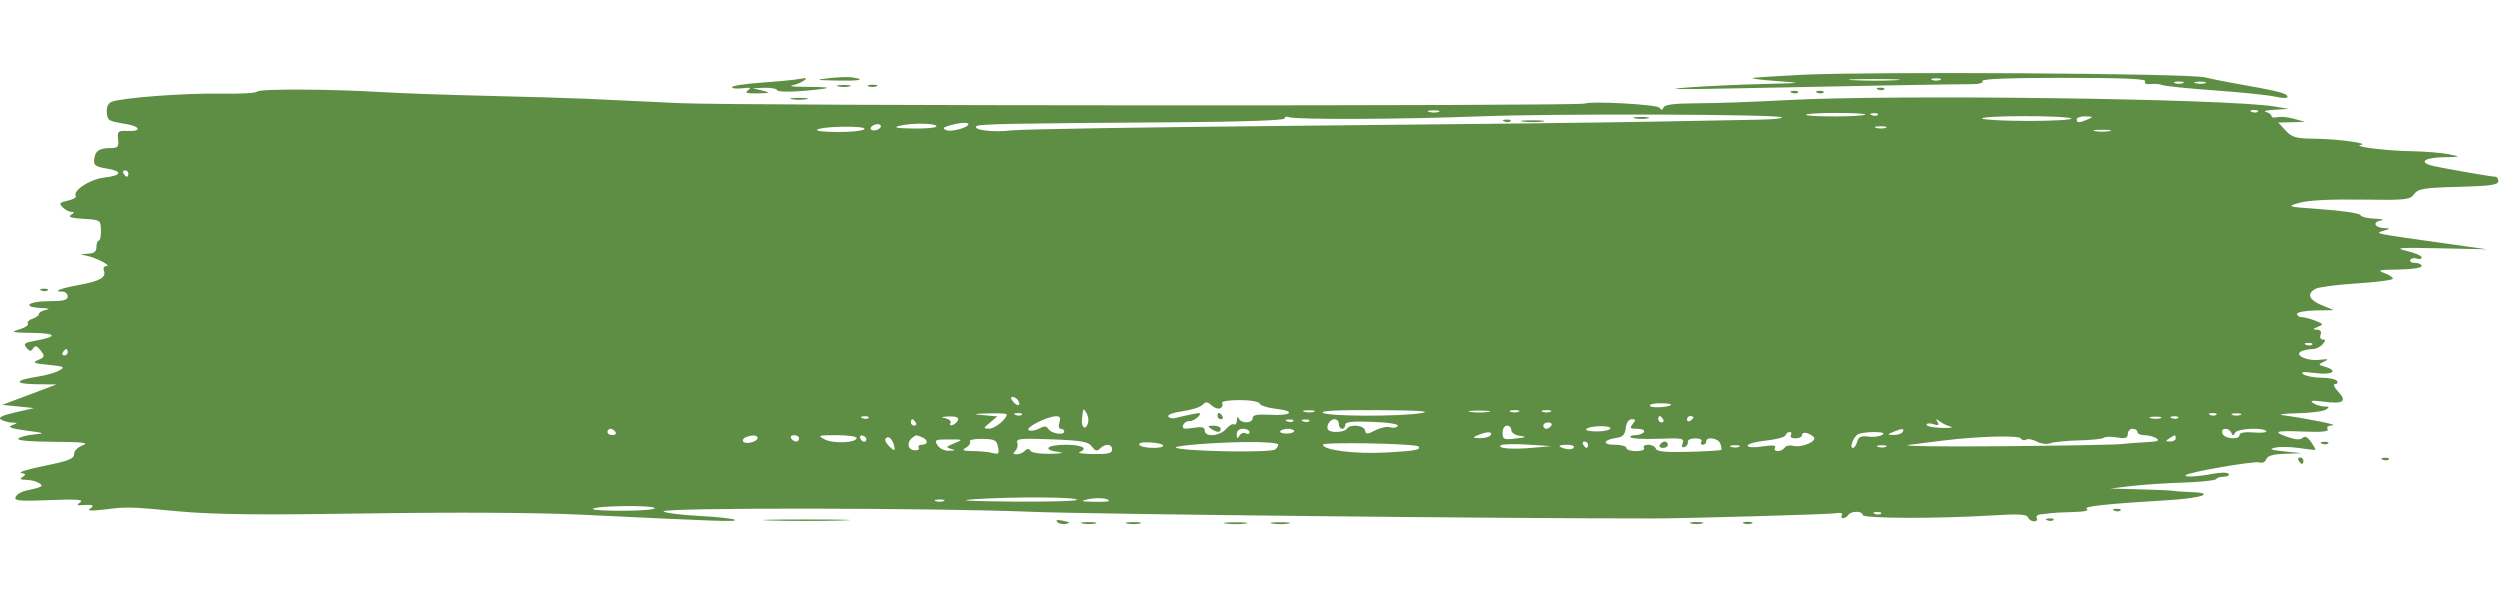 <svg fill='#5e8e44' width='217' height='52' viewBox='0 0 287 52' xmlns='http://www.w3.org/2000/svg'>
<path fill-rule='evenodd' clip-rule='evenodd' d='M206.871 0.199C203.946 0.341 201.389 0.51 201.187 0.573C200.986 0.635 202.223 0.79 203.937 0.916C207.045 1.146 207.04 1.146 202.287 1.259C199.666 1.322 195.788 1.502 193.671 1.66C191.007 1.86 192.363 1.896 198.071 1.778C211.116 1.509 224.511 1.271 226.234 1.277C227.195 1.281 227.725 1.139 227.587 0.916C227.438 0.676 230.646 0.55 236.937 0.55C243.735 0.55 246.442 0.666 246.268 0.948C246.113 1.198 246.342 1.314 246.888 1.26C247.364 1.212 248.001 1.271 248.304 1.391C248.606 1.511 251.329 1.784 254.354 2C257.379 2.215 260.473 2.537 261.229 2.714C261.985 2.892 262.604 2.9 262.604 2.734C262.604 2.318 261.633 2.076 256.004 1.087C255.298 0.963 253.978 0.692 253.071 0.484C251.116 0.035 214.81 -0.189 206.871 0.199ZM95.221 0.584C93.497 0.788 93.547 0.805 96.046 0.859C98.678 0.916 99.473 0.761 97.879 0.502C97.425 0.428 96.229 0.465 95.221 0.584ZM91.187 0.764C90.784 0.827 89.01 0.984 87.246 1.114C85.481 1.243 84.037 1.47 84.037 1.619C84.037 1.767 84.573 1.823 85.229 1.743C86.143 1.631 86.292 1.687 85.871 1.984C85.453 2.277 85.717 2.361 86.971 2.332C88.475 2.298 88.524 2.27 87.521 2.015L86.421 1.736L87.765 1.692C88.504 1.668 89.164 1.796 89.232 1.976C89.301 2.161 90.698 2.184 92.471 2.028C95.832 1.733 95.774 1.592 92.287 1.584C91.077 1.581 90.5 1.498 91.004 1.4C91.87 1.231 93.043 0.489 92.269 0.6C92.078 0.628 91.591 0.701 91.187 0.764ZM217.611 0.821C216.359 0.892 214.214 0.893 212.844 0.822C211.474 0.752 212.499 0.693 215.121 0.693C217.742 0.692 218.863 0.75 217.611 0.821ZM222.729 0.793C222.477 0.895 222.065 0.895 221.812 0.793C221.56 0.691 221.766 0.608 222.271 0.608C222.775 0.608 222.981 0.691 222.729 0.793ZM250.596 1.159C250.344 1.261 249.931 1.261 249.679 1.159C249.427 1.057 249.633 0.974 250.137 0.974C250.641 0.974 250.848 1.057 250.596 1.159ZM253.169 1.157C252.921 1.257 252.426 1.263 252.069 1.17C251.712 1.077 251.916 0.995 252.521 0.988C253.126 0.981 253.417 1.056 253.169 1.157ZM96.229 1.535C96.582 1.627 97.16 1.627 97.512 1.535C97.865 1.443 97.576 1.368 96.871 1.368C96.165 1.368 95.876 1.443 96.229 1.535ZM99.712 1.525C99.965 1.627 100.377 1.627 100.629 1.525C100.881 1.424 100.675 1.341 100.171 1.341C99.666 1.341 99.46 1.424 99.712 1.525ZM29.516 2.13C29.411 2.301 27.486 2.407 25.239 2.365C21.162 2.291 14.021 2.83 12.819 3.303C12.417 3.462 12.213 3.891 12.261 4.476C12.344 5.471 12.4 5.507 14.462 5.849C16.15 6.129 16.286 6.722 14.646 6.647C13.554 6.598 13.463 6.678 13.56 7.601C13.652 8.483 13.538 8.609 12.643 8.613C11.361 8.621 10.909 8.946 10.808 9.937C10.742 10.581 10.98 10.756 12.183 10.948C14.129 11.259 14.024 11.765 11.965 11.997C10.338 12.18 8.315 13.499 8.702 14.125C8.798 14.281 8.382 14.517 7.776 14.65C6.825 14.859 6.746 14.962 7.197 15.412C7.484 15.698 7.936 15.935 8.203 15.938C8.568 15.943 8.555 16.027 8.151 16.283C7.775 16.52 8.204 16.656 9.584 16.735C11.53 16.847 11.554 16.863 11.587 18.039C11.606 18.694 11.497 19.229 11.346 19.229C11.195 19.229 11.071 19.559 11.071 19.962C11.071 20.505 10.81 20.707 10.062 20.744C9.183 20.788 9.161 20.814 9.889 20.954C10.951 21.158 12.885 22.154 12.223 22.157C11.943 22.158 11.813 22.388 11.926 22.682C12.225 23.459 11.499 23.878 9.086 24.322C6.927 24.719 5.997 25.089 7.159 25.089C7.496 25.089 7.771 25.337 7.771 25.639C7.771 26.066 7.282 26.188 5.571 26.188C3.198 26.188 2.461 26.888 4.746 26.97C5.597 27.001 5.806 27.081 5.296 27.179C4.842 27.266 4.471 27.48 4.471 27.654C4.471 27.828 4.138 28.075 3.732 28.204C3.326 28.333 3.084 28.585 3.195 28.764C3.306 28.944 2.855 29.247 2.192 29.438C1.151 29.738 1.361 29.791 3.737 29.829C6.561 29.874 6.666 30.26 3.986 30.741C2.797 30.954 2.652 31.076 3.036 31.538C3.401 31.976 3.551 31.99 3.804 31.608C4.048 31.238 4.24 31.293 4.669 31.854C5.174 32.515 5.15 32.606 4.387 32.935C3.674 33.243 3.845 33.324 5.571 33.496C7.381 33.676 7.507 33.742 6.808 34.142C6.38 34.388 5.307 34.698 4.425 34.832C1.682 35.249 1.524 35.686 4.104 35.719L6.487 35.749L3.371 36.92L0.254 38.091L2.087 38.275L3.921 38.458L1.76 38.953C0.251 39.3 -0.246 39.546 0.11 39.772C0.391 39.949 0.951 40.109 1.354 40.126C2.082 40.157 2.082 40.159 1.361 40.441C0.833 40.646 1.287 40.811 3.011 41.041C5.164 41.327 5.249 41.369 3.921 41.488C3.114 41.56 2.297 41.774 2.106 41.962C1.89 42.173 3.422 42.314 6.139 42.332C9.523 42.355 10.291 42.445 9.512 42.729C8.928 42.942 8.504 43.371 8.504 43.749C8.504 44.278 7.863 44.531 5.117 45.088C3.254 45.466 2.041 45.834 2.421 45.907C2.973 46.014 3.008 46.105 2.599 46.364C2.223 46.602 2.33 46.69 3.004 46.698C3.508 46.705 4.163 46.863 4.46 47.051C5.06 47.429 4.904 47.522 2.953 47.947C2.42 48.062 1.895 48.391 1.786 48.676C1.618 49.111 2.252 49.168 5.687 49.026C8.717 48.902 9.644 48.963 9.237 49.259C8.773 49.598 8.802 49.652 9.421 49.603C10.646 49.505 10.914 49.622 10.337 50.003C9.963 50.25 10.491 50.282 11.987 50.104C14.726 49.778 14.586 49.774 20.787 50.339C24.587 50.686 30.158 50.742 42.237 50.557C52.264 50.403 61.664 50.456 66.621 50.694C82.957 51.477 84.582 51.532 84.349 51.291C84.218 51.156 82.403 50.956 80.316 50.847C78.229 50.738 76.364 50.501 76.172 50.322C75.695 49.874 107.268 49.909 118.403 50.368C124.79 50.632 173.036 51.148 189.821 51.132C193.565 51.129 209.898 50.666 210.647 50.542C211.266 50.439 211.585 50.515 211.451 50.733C211.328 50.931 211.392 51.093 211.594 51.093C211.796 51.093 212.063 50.929 212.187 50.727C212.484 50.247 213.837 50.252 213.837 50.734C213.837 51.148 222.499 51.172 228.824 50.777C231.721 50.595 232.671 50.648 232.805 50.999C232.903 51.252 233.222 51.46 233.515 51.46C233.808 51.46 233.945 51.295 233.821 51.093C233.696 50.892 233.892 50.699 234.257 50.665C234.622 50.63 235.168 50.565 235.471 50.52C235.773 50.476 236.928 50.419 238.037 50.394C239.266 50.367 239.866 50.23 239.573 50.045C239.097 49.744 241.698 49.463 249.037 49.025C252.727 48.805 254.396 48.204 251.586 48.108C250.688 48.077 249.789 48.014 249.587 47.967C249.386 47.92 247.653 47.84 245.737 47.789L242.254 47.697L244.637 47.412C245.948 47.255 248.643 47.075 250.625 47.013C252.608 46.95 254.309 46.771 254.405 46.615C254.502 46.46 254.911 46.332 255.314 46.332C255.717 46.332 255.958 46.189 255.85 46.014C255.741 45.837 254.957 45.83 254.087 45.998C252.331 46.337 250.658 46.422 250.922 46.159C251.275 45.806 258.871 44.499 259.397 44.7C259.704 44.818 260.038 44.66 260.162 44.339C260.317 43.934 260.943 43.751 262.318 43.709L264.254 43.649L262.237 43.433C260.651 43.263 260.431 43.17 261.208 42.998C261.751 42.878 262.988 42.902 263.958 43.051C264.927 43.201 265.758 43.29 265.804 43.249C265.85 43.208 265.624 42.8 265.303 42.342C264.916 41.79 264.596 41.632 264.355 41.873C264.113 42.114 263.602 42.108 262.839 41.854C260.79 41.172 261.113 41.019 264.318 41.153C266.554 41.246 267.39 41.166 267.212 40.878C267.057 40.628 267.287 40.459 267.807 40.439C268.561 40.41 264.958 39.678 262.054 39.271C261.449 39.186 262.191 39.089 263.704 39.056C265.216 39.023 266.701 38.836 267.004 38.641C267.46 38.346 267.429 38.284 266.821 38.275C266.417 38.268 265.84 38.089 265.537 37.876C265.135 37.594 265.455 37.552 266.728 37.721C269.003 38.024 269.484 37.704 268.434 36.588C267.97 36.093 267.807 35.711 268.062 35.711C268.31 35.711 268.412 35.546 268.287 35.344C268.163 35.143 267.369 34.976 266.524 34.973C265.679 34.969 264.74 34.795 264.437 34.585C264.042 34.31 264.427 34.27 265.812 34.442C267.771 34.685 268.512 34.197 266.912 33.718C266.108 33.477 266.105 33.462 266.821 33.119C267.402 32.84 267.286 32.799 266.261 32.921C264.785 33.096 263.235 32.306 264.273 31.908C264.598 31.784 265.16 31.682 265.522 31.682C265.885 31.682 266.386 31.435 266.637 31.133C266.996 30.701 266.997 30.583 266.643 30.583C266.393 30.583 266.286 30.338 266.403 30.034C266.539 29.681 266.389 29.475 265.984 29.459C265.461 29.437 265.479 29.382 266.087 29.133C266.769 28.854 266.748 28.804 265.788 28.426C265.221 28.203 264.519 28.019 264.23 28.019C263.941 28.019 263.704 27.855 263.704 27.653C263.704 27.452 264.653 27.271 265.812 27.251L267.921 27.216L266.546 26.652C265.055 26.041 264.785 25.322 265.835 24.76C266.2 24.565 268.345 24.288 270.602 24.145C272.858 24.003 274.704 23.759 274.704 23.603C274.704 23.447 274.25 23.154 273.696 22.951C272.852 22.643 273.121 22.579 275.346 22.555C276.854 22.538 278.004 22.367 278.004 22.159C278.004 21.958 277.664 21.793 277.249 21.793C276.834 21.793 276.592 21.636 276.711 21.443C276.83 21.25 277.17 21.185 277.466 21.299C277.762 21.412 278.004 21.35 278.004 21.161C278.004 20.972 277.22 20.634 276.262 20.409C274.784 20.062 275.351 20.018 280.021 20.117L285.521 20.234L280.754 19.565C272.413 18.393 272.562 18.424 273.604 18.112C274.452 17.858 274.46 17.834 273.717 17.801C272.599 17.75 272.315 17.118 273.323 16.925C273.785 16.836 273.476 16.743 272.626 16.715C271.786 16.688 271.044 16.503 270.976 16.304C270.909 16.106 268.956 15.808 266.637 15.644C262.507 15.351 262.453 15.336 263.968 14.895C264.955 14.608 267.528 14.475 271.072 14.527C276.201 14.602 276.668 14.553 277.148 13.897C277.605 13.272 278.219 13.171 282.236 13.064C285.878 12.968 286.804 12.838 286.804 12.424C286.804 12.138 286.661 11.904 286.485 11.904C285.97 11.904 279.713 10.801 279.012 10.586C277.688 10.181 278.444 9.705 280.479 9.664C282.565 9.623 282.572 9.619 281.121 9.319C280.314 9.153 278.334 8.995 276.721 8.968C273.847 8.921 269.951 8.423 271.037 8.242C272.072 8.069 268.291 7.563 265.763 7.536C263.559 7.512 263.13 7.393 262.388 6.593L261.539 5.678L263.08 5.645L264.621 5.612L263.367 5.252C262.677 5.054 261.811 4.971 261.442 5.068C261.073 5.164 260.771 5.106 260.771 4.938C260.771 4.77 260.482 4.557 260.129 4.465C259.776 4.373 260.23 4.258 261.137 4.209L262.787 4.121L261.137 3.844C255.744 2.937 217.392 2.436 205.037 3.111C201.508 3.304 196.943 3.466 194.893 3.471C192.262 3.478 191.11 3.615 190.979 3.938C190.839 4.283 190.717 4.29 190.487 3.968C190.229 3.607 182.615 3.191 181.937 3.501C181.275 3.804 84.687 3.764 78.171 3.458C73.835 3.255 68.885 3.024 67.171 2.946C65.457 2.867 60.354 2.717 55.833 2.613C51.311 2.508 45.949 2.319 43.916 2.193C38.039 1.828 29.726 1.792 29.516 2.13ZM215.602 1.899C215.866 2.005 216.183 1.992 216.305 1.87C216.426 1.749 216.21 1.662 215.824 1.678C215.396 1.696 215.309 1.782 215.602 1.899ZM205.702 2.265C205.966 2.371 206.283 2.358 206.405 2.236C206.526 2.115 206.31 2.028 205.924 2.044C205.496 2.062 205.409 2.149 205.702 2.265ZM208.635 2.265C208.9 2.371 209.216 2.358 209.338 2.236C209.46 2.115 209.243 2.028 208.857 2.044C208.43 2.062 208.343 2.149 208.635 2.265ZM90.912 3.006C91.366 3.094 92.108 3.094 92.562 3.006C93.016 2.919 92.645 2.847 91.737 2.847C90.83 2.847 90.458 2.919 90.912 3.006ZM165.169 4.453C164.921 4.553 164.426 4.56 164.069 4.467C163.712 4.374 163.916 4.292 164.521 4.284C165.126 4.277 165.417 4.353 165.169 4.453ZM259.205 4.434C259.083 4.556 258.766 4.569 258.502 4.463C258.209 4.346 258.296 4.259 258.724 4.242C259.11 4.226 259.326 4.312 259.205 4.434ZM204.565 5.084C204.69 5.209 203.487 5.33 201.89 5.353C200.293 5.376 194.78 5.479 189.637 5.581C184.495 5.683 166.292 5.894 149.187 6.05C132.082 6.205 117.187 6.444 116.087 6.582C114.067 6.834 111.649 6.543 112.092 6.101C112.347 5.846 115.818 5.778 135.279 5.647C142.707 5.597 147.471 5.429 147.471 5.216C147.471 5.024 147.703 4.956 147.987 5.065C148.77 5.365 160.981 5.314 169.837 4.973C178.496 4.64 204.203 4.723 204.565 5.084ZM214.143 4.763C213.879 5.026 207.594 5.058 207.333 4.797C207.213 4.677 208.738 4.579 210.721 4.579C212.704 4.579 214.244 4.661 214.143 4.763ZM215.571 4.8C215.45 4.922 215.133 4.935 214.869 4.829C214.576 4.712 214.663 4.626 215.09 4.608C215.477 4.592 215.693 4.679 215.571 4.8ZM187.717 5.204C188.173 5.292 188.833 5.288 189.183 5.197C189.534 5.105 189.161 5.034 188.354 5.038C187.547 5.042 187.261 5.117 187.717 5.204ZM237.797 5.22C237.89 5.371 235.686 5.495 232.899 5.495C230.113 5.495 227.709 5.371 227.557 5.22C227.406 5.069 229.609 4.945 232.454 4.945C235.3 4.945 237.704 5.069 237.797 5.22ZM239.687 5.312C238.686 5.742 238.404 5.742 238.404 5.312C238.404 5.11 238.858 4.957 239.412 4.971C240.306 4.994 240.337 5.032 239.687 5.312ZM172.702 5.562C172.966 5.668 173.283 5.654 173.405 5.533C173.526 5.411 173.31 5.325 172.924 5.34C172.496 5.358 172.409 5.445 172.702 5.562ZM174.886 5.577C175.544 5.658 176.534 5.657 177.086 5.573C177.637 5.49 177.097 5.423 175.887 5.425C174.677 5.427 174.227 5.495 174.886 5.577ZM100.869 6.432C100.605 6.595 100.24 6.636 100.057 6.523C99.875 6.411 99.942 6.185 100.205 6.022C100.469 5.859 100.835 5.818 101.017 5.931C101.2 6.043 101.133 6.269 100.869 6.432ZM107.504 6.124C107.504 6.281 106.308 6.391 104.846 6.367C102.873 6.335 102.471 6.253 103.287 6.05C104.695 5.7 107.504 5.749 107.504 6.124ZM111.171 5.87C111.171 6.261 109.191 6.798 108.633 6.558C108.176 6.362 108.246 6.251 108.971 6.03C110.09 5.689 111.171 5.61 111.171 5.87ZM99.241 6.431C99.123 6.621 97.758 6.774 96.207 6.771C94.656 6.768 93.58 6.644 93.816 6.496C94.469 6.087 99.492 6.026 99.241 6.431ZM216.503 6.284C216.254 6.385 215.759 6.391 215.403 6.298C215.046 6.205 215.249 6.123 215.854 6.115C216.459 6.108 216.751 6.184 216.503 6.284ZM242.162 6.669C241.709 6.756 240.966 6.756 240.512 6.669C240.059 6.581 240.43 6.51 241.337 6.51C242.245 6.51 242.616 6.581 242.162 6.669ZM14.737 11.538C14.737 11.739 14.665 11.904 14.576 11.904C14.486 11.904 14.312 11.739 14.187 11.538C14.063 11.336 14.136 11.172 14.349 11.172C14.562 11.172 14.737 11.336 14.737 11.538ZM4.769 24.973C5.033 25.079 5.35 25.066 5.471 24.944C5.593 24.823 5.377 24.736 4.99 24.752C4.563 24.77 4.476 24.856 4.769 24.973ZM265.438 31.171C265.316 31.292 265 31.305 264.735 31.2C264.443 31.083 264.53 30.996 264.957 30.978C265.343 30.963 265.56 31.049 265.438 31.171ZM7.771 32.048C7.771 32.25 7.596 32.414 7.382 32.414C7.169 32.414 7.096 32.25 7.221 32.048C7.345 31.847 7.52 31.682 7.609 31.682C7.698 31.682 7.771 31.847 7.771 32.048ZM116.869 37.566C117.264 38.204 116.814 38.339 116.311 37.734C116.022 37.386 115.994 37.176 116.238 37.176C116.452 37.176 116.736 37.352 116.869 37.566ZM140.12 38.468C140.338 38.334 140.421 38.071 140.305 37.883C140.184 37.687 141.026 37.542 142.285 37.542C143.551 37.542 144.533 37.712 144.61 37.944C144.684 38.165 145.52 38.434 146.467 38.54C148.827 38.806 148.289 39.37 145.808 39.231C144.316 39.147 143.804 39.244 143.804 39.612C143.804 40.234 142.462 40.264 142.213 39.648C142.106 39.382 142.016 39.468 142 39.853C141.984 40.217 141.835 40.432 141.669 40.329C141.503 40.227 141.093 40.464 140.756 40.857C140.038 41.695 138.304 41.827 138.304 41.044C138.304 40.644 137.986 40.57 136.972 40.734C135.926 40.904 135.678 40.839 135.819 40.437C135.918 40.154 136.234 39.94 136.52 39.96C136.806 39.98 137.266 39.756 137.541 39.462C137.977 38.996 137.879 38.959 136.798 39.177C136.114 39.315 135.279 39.505 134.943 39.599C134.607 39.693 134.236 39.613 134.118 39.423C134 39.232 134.737 38.961 135.757 38.821C136.777 38.681 137.808 38.351 138.049 38.089C138.408 37.697 138.599 37.71 139.106 38.161C139.446 38.465 139.903 38.603 140.12 38.468ZM191.837 38.05C191.837 38.351 189.595 38.502 189.416 38.213C189.312 38.046 189.815 37.908 190.532 37.908C191.25 37.908 191.837 37.972 191.837 38.05ZM124.883 40.255C124.568 41.075 124.106 40.665 124.217 39.663C124.354 38.417 124.363 38.407 124.749 39.067C124.945 39.402 125.005 39.937 124.883 40.255ZM150.869 38.881C150.621 38.981 150.126 38.988 149.769 38.895C149.412 38.801 149.616 38.719 150.221 38.712C150.826 38.705 151.117 38.781 150.869 38.881ZM163.237 39.026C160.886 39.444 152.526 39.43 151.871 39.007C151.506 38.772 153.605 38.666 158.104 38.692C162.743 38.72 164.366 38.825 163.237 39.026ZM170.846 38.903C170.291 38.987 169.384 38.987 168.829 38.903C168.274 38.819 168.728 38.751 169.837 38.751C170.946 38.751 171.4 38.819 170.846 38.903ZM174.329 38.883C174.077 38.985 173.665 38.985 173.412 38.883C173.16 38.782 173.366 38.699 173.871 38.699C174.375 38.699 174.581 38.782 174.329 38.883ZM177.996 38.883C177.744 38.985 177.331 38.985 177.079 38.883C176.827 38.782 177.033 38.699 177.537 38.699C178.041 38.699 178.248 38.782 177.996 38.883ZM115.571 39.186C115.571 39.719 114.204 40.837 113.564 40.826C112.849 40.815 112.853 40.787 113.66 40.115L114.498 39.417L112.926 39.276C111.546 39.152 111.611 39.127 113.462 39.071C114.622 39.036 115.571 39.088 115.571 39.186ZM117.305 39.228C117.183 39.35 116.866 39.363 116.602 39.257C116.309 39.14 116.396 39.053 116.824 39.036C117.21 39.02 117.426 39.107 117.305 39.228ZM139.771 39.373C139.771 39.575 139.946 39.739 140.159 39.739C140.372 39.739 140.445 39.575 140.321 39.373C140.196 39.172 140.021 39.007 139.932 39.007C139.843 39.007 139.771 39.172 139.771 39.373ZM254.438 39.228C254.316 39.35 254 39.363 253.735 39.257C253.443 39.14 253.53 39.053 253.957 39.036C254.343 39.02 254.56 39.107 254.438 39.228ZM257.196 39.249C256.944 39.351 256.531 39.351 256.279 39.249C256.027 39.148 256.233 39.065 256.737 39.065C257.241 39.065 257.448 39.148 257.196 39.249ZM99.705 39.594C99.583 39.716 99.266 39.729 99.002 39.623C98.71 39.507 98.796 39.42 99.224 39.402C99.61 39.386 99.826 39.473 99.705 39.594ZM109.987 39.808C109.907 40.048 109.623 40.316 109.355 40.405C109.081 40.496 108.974 40.398 109.109 40.179C109.243 39.962 108.984 39.722 108.518 39.633C107.926 39.519 108.039 39.459 108.909 39.423C109.707 39.391 110.081 39.525 109.987 39.808ZM121.621 40.106C121.487 40.526 121.555 40.838 121.779 40.838C121.995 40.838 122.171 40.976 122.171 41.143C122.171 41.619 120.68 41.392 120.355 40.866C120.129 40.502 119.886 40.491 119.277 40.817C118.843 41.049 118.31 41.128 118.092 40.994C117.652 40.722 120.127 39.45 121.187 39.403C121.691 39.381 121.797 39.552 121.621 40.106ZM190.921 39.739C191.045 39.941 190.972 40.106 190.759 40.106C190.546 40.106 190.371 39.941 190.371 39.739C190.371 39.538 190.443 39.373 190.532 39.373C190.621 39.373 190.796 39.538 190.921 39.739ZM194.404 39.535C194.404 39.624 194.239 39.798 194.037 39.923C193.836 40.047 193.671 39.974 193.671 39.761C193.671 39.548 193.836 39.373 194.037 39.373C194.239 39.373 194.404 39.446 194.404 39.535ZM248.036 39.614C247.788 39.714 247.293 39.72 246.936 39.627C246.579 39.534 246.782 39.452 247.387 39.445C247.992 39.437 248.284 39.513 248.036 39.614ZM250.038 39.594C249.916 39.716 249.6 39.729 249.335 39.623C249.043 39.507 249.13 39.42 249.557 39.402C249.943 39.386 250.16 39.473 250.038 39.594ZM105.121 40.106C105.245 40.307 105.172 40.472 104.959 40.472C104.746 40.472 104.571 40.307 104.571 40.106C104.571 39.904 104.643 39.739 104.732 39.739C104.821 39.739 104.996 39.904 105.121 40.106ZM148.471 39.961C148.35 40.082 148.033 40.096 147.769 39.99C147.476 39.873 147.563 39.786 147.99 39.769C148.377 39.753 148.593 39.839 148.471 39.961ZM150.305 39.961C150.183 40.082 149.866 40.096 149.602 39.99C149.309 39.873 149.396 39.786 149.824 39.769C150.21 39.753 150.426 39.839 150.305 39.961ZM153.704 40.289C153.704 40.591 153.869 40.838 154.071 40.838C154.272 40.838 154.437 40.633 154.437 40.38C154.436 40.041 155.241 39.953 157.558 40.041C159.446 40.113 160.594 40.3 160.461 40.514C160.341 40.709 159.951 40.776 159.595 40.663C159.24 40.55 158.47 40.708 157.885 41.012C156.943 41.503 156.807 41.504 156.702 41.019C156.569 40.408 154.973 40.269 154.621 40.838C154.375 41.236 152.863 41.341 152.507 40.986C152.15 40.629 152.64 39.739 153.193 39.739C153.474 39.739 153.704 39.987 153.704 40.289ZM187.437 40.289C187.051 40.754 187.131 40.838 187.964 40.838C188.526 40.838 188.85 40.995 188.721 41.205C188.596 41.406 188.146 41.571 187.721 41.571C187.296 41.571 187.066 41.689 187.21 41.833C187.355 41.977 188.808 42.044 190.44 41.982C193.092 41.882 193.383 41.935 193.173 42.483C193.018 42.887 193.094 43.039 193.395 42.929C193.648 42.837 193.813 42.576 193.762 42.349C193.712 42.122 194.093 41.937 194.609 41.937C195.141 41.937 195.449 42.096 195.321 42.303C195.196 42.505 195.269 42.67 195.482 42.67C195.696 42.67 195.871 42.505 195.871 42.303C195.871 41.694 197.242 41.893 197.49 42.539C197.617 42.87 197.666 43.196 197.599 43.263C197.531 43.33 195.85 43.43 193.863 43.485C191.225 43.558 190.208 43.462 190.096 43.127C190.012 42.876 189.617 42.67 189.219 42.67C188.82 42.67 188.596 42.834 188.721 43.036C188.853 43.249 188.48 43.402 187.826 43.402C187.209 43.402 186.704 43.237 186.704 43.036C186.704 42.834 186.093 42.67 185.347 42.67C183.864 42.67 184.054 42.084 185.604 41.877C186.293 41.784 186.549 41.504 186.636 40.747C186.708 40.129 186.973 39.739 187.323 39.739C187.789 39.739 187.81 39.841 187.437 40.289ZM223.921 40.584C224.324 40.689 223.87 40.758 222.912 40.738C221.955 40.718 221.171 40.556 221.171 40.379C221.171 40.201 221.521 40.168 221.95 40.304C222.546 40.492 222.659 40.434 222.429 40.053C222.194 39.663 222.243 39.646 222.659 39.975C222.949 40.205 223.517 40.479 223.921 40.584ZM178.087 40.472C177.963 40.673 177.706 40.838 177.516 40.838C177.326 40.838 177.171 40.673 177.171 40.472C177.171 40.271 177.428 40.106 177.742 40.106C178.057 40.106 178.212 40.271 178.087 40.472ZM139.037 40.838C139.748 41.297 140.137 41.297 140.137 40.838C140.137 40.637 139.766 40.475 139.312 40.477C138.645 40.482 138.593 40.551 139.037 40.838ZM173.504 40.997C173.504 41.295 173.941 41.578 174.512 41.651C175.321 41.754 175.221 41.814 174.008 41.955C172.629 42.115 172.496 42.058 172.496 41.302C172.496 40.842 172.72 40.472 173 40.472C173.277 40.472 173.504 40.708 173.504 40.997ZM184.871 40.784C184.871 40.968 184.207 41.127 183.397 41.139C182.586 41.15 181.997 41.039 182.087 40.892C182.334 40.494 184.871 40.395 184.871 40.784ZM70.654 41.205C70.779 41.406 70.623 41.571 70.309 41.571C69.995 41.571 69.737 41.406 69.737 41.205C69.737 41.003 69.892 40.838 70.082 40.838C70.272 40.838 70.529 41.003 70.654 41.205ZM143.437 41.226C143.437 41.439 143.254 41.501 143.03 41.362C142.806 41.224 142.478 41.338 142.302 41.615C142.049 42.015 141.981 41.986 141.976 41.479C141.973 41.081 142.248 40.838 142.704 40.838C143.107 40.838 143.437 41.013 143.437 41.226ZM148.571 41.113C148.571 41.264 148.174 41.388 147.689 41.388C147.204 41.388 146.884 41.264 146.977 41.113C147.071 40.962 147.467 40.838 147.859 40.838C148.251 40.838 148.571 40.962 148.571 41.113ZM218.421 41.205C218.296 41.406 217.832 41.559 217.391 41.545C216.616 41.52 216.614 41.508 217.321 41.205C218.33 40.771 218.689 40.771 218.421 41.205ZM245.371 41.205C245.371 41.406 245.742 41.573 246.196 41.576C246.649 41.58 247.268 41.742 247.571 41.937C247.976 42.199 247.688 42.312 246.471 42.369C245.563 42.412 244.243 42.512 243.537 42.591C242.831 42.671 236.561 42.785 229.604 42.843C222.646 42.903 217.944 42.828 219.154 42.677C220.364 42.527 222.179 42.301 223.187 42.176C227.061 41.695 231.76 41.57 231.99 41.941C232.117 42.147 232.391 42.211 232.597 42.083C232.805 41.955 233.359 42.057 233.831 42.309C234.302 42.561 234.988 42.647 235.354 42.501C235.721 42.354 237.206 42.206 238.655 42.17C240.105 42.135 241.398 41.999 241.53 41.867C241.661 41.735 242.332 41.719 243.02 41.83C244.015 41.991 244.271 41.911 244.271 41.436C244.271 41.107 244.518 40.838 244.821 40.838C245.123 40.838 245.371 41.003 245.371 41.205ZM256.157 41.296C256.328 41.662 256.414 41.662 256.584 41.296C256.815 40.804 259.876 40.647 260.164 41.113C260.257 41.264 259.607 41.33 258.719 41.259C257.71 41.179 257.104 41.282 257.104 41.534C257.104 42.145 255.38 42.017 255.138 41.388C254.881 40.72 255.847 40.633 256.157 41.296ZM171.121 41.571C170.996 41.772 170.45 41.925 169.907 41.911C169.026 41.888 168.999 41.852 169.654 41.571C170.673 41.133 171.391 41.133 171.121 41.571ZM205.587 41.571C205.463 41.772 205.701 41.937 206.116 41.937C206.531 41.937 206.871 41.772 206.871 41.571C206.871 41.138 207.581 41.236 208.185 41.752C208.739 42.225 206.856 43.059 205.836 42.793C205.442 42.69 205.009 42.785 204.874 43.004C204.738 43.223 204.38 43.402 204.077 43.402C203.775 43.402 203.637 43.224 203.772 43.008C203.941 42.734 203.497 42.691 202.327 42.866C201.302 43.019 200.637 42.979 200.637 42.762C200.637 42.566 201.583 42.308 202.74 42.189C203.896 42.07 204.9 41.8 204.97 41.588C205.041 41.377 205.259 41.205 205.456 41.205C205.653 41.205 205.712 41.369 205.587 41.571ZM216.071 41.542C215.787 41.722 215.069 41.808 214.475 41.733C213.644 41.628 213.352 41.762 213.207 42.316C213.103 42.712 212.878 43.036 212.706 43.036C212.31 43.036 212.737 41.843 213.261 41.485C213.477 41.337 214.314 41.216 215.121 41.216C216.121 41.216 216.423 41.32 216.071 41.542ZM86.971 41.894C86.971 42.33 85.553 42.679 85.319 42.3C85.216 42.135 85.34 41.916 85.593 41.814C86.344 41.511 86.971 41.548 86.971 41.894ZM91.737 41.937C91.737 42.139 91.582 42.303 91.392 42.303C91.202 42.303 90.945 42.139 90.821 41.937C90.696 41.736 90.851 41.571 91.166 41.571C91.48 41.571 91.737 41.736 91.737 41.937ZM98.337 41.897C98.337 42.451 95.66 42.569 94.68 42.058C93.823 41.611 93.924 41.575 96.046 41.573C97.306 41.572 98.337 41.718 98.337 41.897ZM99.465 42.038C99.419 42.476 98.917 42.391 98.759 41.919C98.678 41.677 98.81 41.545 99.052 41.626C99.294 41.706 99.48 41.892 99.465 42.038ZM102.712 43.191C102.726 43.378 102.432 43.213 102.058 42.825C101.597 42.347 101.508 42.036 101.783 41.859C102.15 41.622 102.646 42.334 102.712 43.191ZM105.824 41.793C106.57 42.079 106.576 42.67 105.832 42.67C105.518 42.67 105.356 42.825 105.474 43.014C105.591 43.203 105.354 43.333 104.947 43.302C104.187 43.245 104.068 42.354 104.754 41.851C105.203 41.521 105.126 41.525 105.824 41.793ZM249.771 41.937C249.771 42.139 249.482 42.301 249.129 42.298C248.58 42.293 248.567 42.24 249.037 41.937C249.729 41.49 249.771 41.49 249.771 41.937ZM109.535 42.507C108.597 42.892 108.547 42.977 109.168 43.135C109.749 43.282 109.711 43.325 108.967 43.36C108.436 43.384 107.87 43.118 107.627 42.731C107.243 42.115 107.351 42.059 108.914 42.061C110.605 42.062 110.61 42.066 109.535 42.507ZM114.575 42.93C114.723 43.702 114.636 43.801 113.967 43.621C113.538 43.506 112.527 43.405 111.721 43.396C110.534 43.383 110.378 43.308 110.903 43.002C111.26 42.794 111.461 42.476 111.348 42.294C111.236 42.112 111.877 41.978 112.773 41.996C114.201 42.025 114.424 42.14 114.575 42.93ZM125.349 42.876C125.73 43.396 125.938 43.448 126.279 43.108C126.889 42.498 127.671 42.56 127.671 43.219C127.671 43.647 127.205 43.762 125.562 43.739C124.403 43.724 123.66 43.627 123.912 43.526C124.99 43.091 124.223 42.67 122.354 42.67C120.173 42.67 119.586 43.263 121.529 43.504C122.27 43.595 121.932 43.673 120.634 43.71C119.463 43.743 118.439 43.594 118.301 43.37C118.123 43.083 117.943 43.083 117.656 43.37C117.437 43.589 117.01 43.768 116.707 43.768C116.301 43.768 116.265 43.661 116.569 43.357C116.795 43.131 116.889 42.709 116.777 42.418C116.605 41.971 117.214 41.914 120.716 42.048C124.192 42.18 124.938 42.313 125.349 42.876ZM133.535 42.761C133.538 43.17 131.05 43.094 130.792 42.676C130.658 42.46 131.157 42.351 132.052 42.402C132.867 42.448 133.534 42.61 133.535 42.761ZM146.737 42.648C146.737 42.838 146.573 43.094 146.372 43.218C145.732 43.613 135.827 43.432 135.004 43.01C134.585 42.796 139.127 42.419 142.796 42.363C145.057 42.329 146.737 42.45 146.737 42.648ZM162.817 42.86C163.204 43.246 162.51 43.377 159.09 43.563C155.583 43.754 151.871 43.287 151.871 42.656C151.871 42.334 162.489 42.533 162.817 42.86ZM175.887 43.023C173.522 43.234 171.744 43.078 172.332 42.712C172.532 42.588 173.908 42.563 175.391 42.656L178.087 42.826L175.887 43.023ZM182.304 42.67C182.304 42.871 182.231 43.036 182.142 43.036C182.053 43.036 181.879 42.871 181.754 42.67C181.629 42.468 181.702 42.303 181.916 42.303C182.129 42.303 182.304 42.468 182.304 42.67ZM190.554 42.67C190.429 42.871 190.585 43.036 190.899 43.036C191.213 43.036 191.471 42.871 191.471 42.67C191.471 42.468 191.316 42.303 191.126 42.303C190.936 42.303 190.679 42.468 190.554 42.67ZM266.569 42.553C266.833 42.659 267.15 42.646 267.271 42.525C267.393 42.403 267.177 42.316 266.79 42.332C266.363 42.35 266.276 42.437 266.569 42.553ZM180.675 43.001C180.562 43.184 180.14 43.247 179.737 43.142C178.728 42.878 178.819 42.67 179.942 42.67C180.458 42.67 180.788 42.819 180.675 43.001ZM199.629 42.912C199.377 43.014 198.965 43.014 198.712 42.912C198.46 42.811 198.666 42.727 199.171 42.727C199.675 42.727 199.881 42.811 199.629 42.912ZM216.496 42.912C216.244 43.014 215.831 43.014 215.579 42.912C215.327 42.811 215.533 42.727 216.037 42.727C216.541 42.727 216.748 42.811 216.496 42.912ZM263.887 44.501C264.012 44.702 264.186 44.867 264.276 44.867C264.365 44.867 264.437 44.702 264.437 44.501C264.437 44.299 264.262 44.135 264.049 44.135C263.836 44.135 263.763 44.299 263.887 44.501ZM273.535 44.385C273.8 44.491 274.116 44.477 274.238 44.356C274.36 44.234 274.143 44.148 273.757 44.163C273.33 44.181 273.243 44.268 273.535 44.385ZM123.637 48.987C123.637 49.138 120.296 49.231 116.212 49.194C111.072 49.147 109.746 49.062 111.904 48.919C116.381 48.623 123.636 48.665 123.637 48.987ZM127.304 49.122C127.304 49.199 126.52 49.243 125.562 49.219C124.064 49.182 123.975 49.141 124.921 48.926C125.948 48.693 127.304 48.804 127.304 49.122ZM108.329 49.138C108.077 49.24 107.665 49.24 107.412 49.138C107.16 49.037 107.366 48.954 107.871 48.954C108.375 48.954 108.581 49.037 108.329 49.138ZM75.144 49.919C75.399 50.086 73.894 50.232 71.757 50.248C69.643 50.264 67.979 50.169 68.061 50.038C68.283 49.679 74.617 49.573 75.144 49.919ZM242.735 50.245C243 50.351 243.316 50.337 243.438 50.216C243.56 50.094 243.343 50.008 242.957 50.024C242.53 50.041 242.443 50.128 242.735 50.245ZM215.938 50.582C215.816 50.704 215.5 50.717 215.235 50.611C214.943 50.494 215.03 50.407 215.457 50.39C215.843 50.374 216.06 50.461 215.938 50.582ZM88.509 51.367C90.665 51.431 94.296 51.431 96.576 51.367C98.855 51.303 97.091 51.25 92.654 51.249C88.217 51.249 86.352 51.302 88.509 51.367ZM121.371 51.539C121.566 51.735 122.032 51.83 122.407 51.751C122.911 51.644 122.819 51.552 122.051 51.396C121.382 51.259 121.141 51.31 121.371 51.539ZM235.035 51.344C235.3 51.449 235.616 51.436 235.738 51.315C235.86 51.193 235.643 51.107 235.257 51.122C234.83 51.14 234.743 51.227 235.035 51.344ZM124.283 51.719C124.739 51.806 125.399 51.803 125.75 51.711C126.101 51.62 125.727 51.548 124.921 51.552C124.114 51.556 123.827 51.631 124.283 51.719ZM129.417 51.719C129.873 51.806 130.533 51.803 130.883 51.711C131.234 51.62 130.861 51.548 130.054 51.552C129.247 51.556 128.961 51.631 129.417 51.719ZM140.786 51.725C141.444 51.806 142.434 51.805 142.986 51.722C143.537 51.638 142.997 51.571 141.787 51.573C140.577 51.575 140.127 51.644 140.786 51.725ZM146.101 51.723C146.658 51.806 147.483 51.804 147.934 51.718C148.385 51.631 147.929 51.562 146.921 51.564C145.912 51.567 145.543 51.638 146.101 51.723ZM194.129 51.712C194.482 51.804 195.06 51.804 195.412 51.712C195.765 51.62 195.476 51.545 194.771 51.545C194.065 51.545 193.776 51.62 194.129 51.712ZM200.179 51.702C200.431 51.804 200.844 51.804 201.096 51.702C201.348 51.601 201.141 51.518 200.637 51.518C200.133 51.518 199.927 51.601 200.179 51.702Z'/>
</svg>